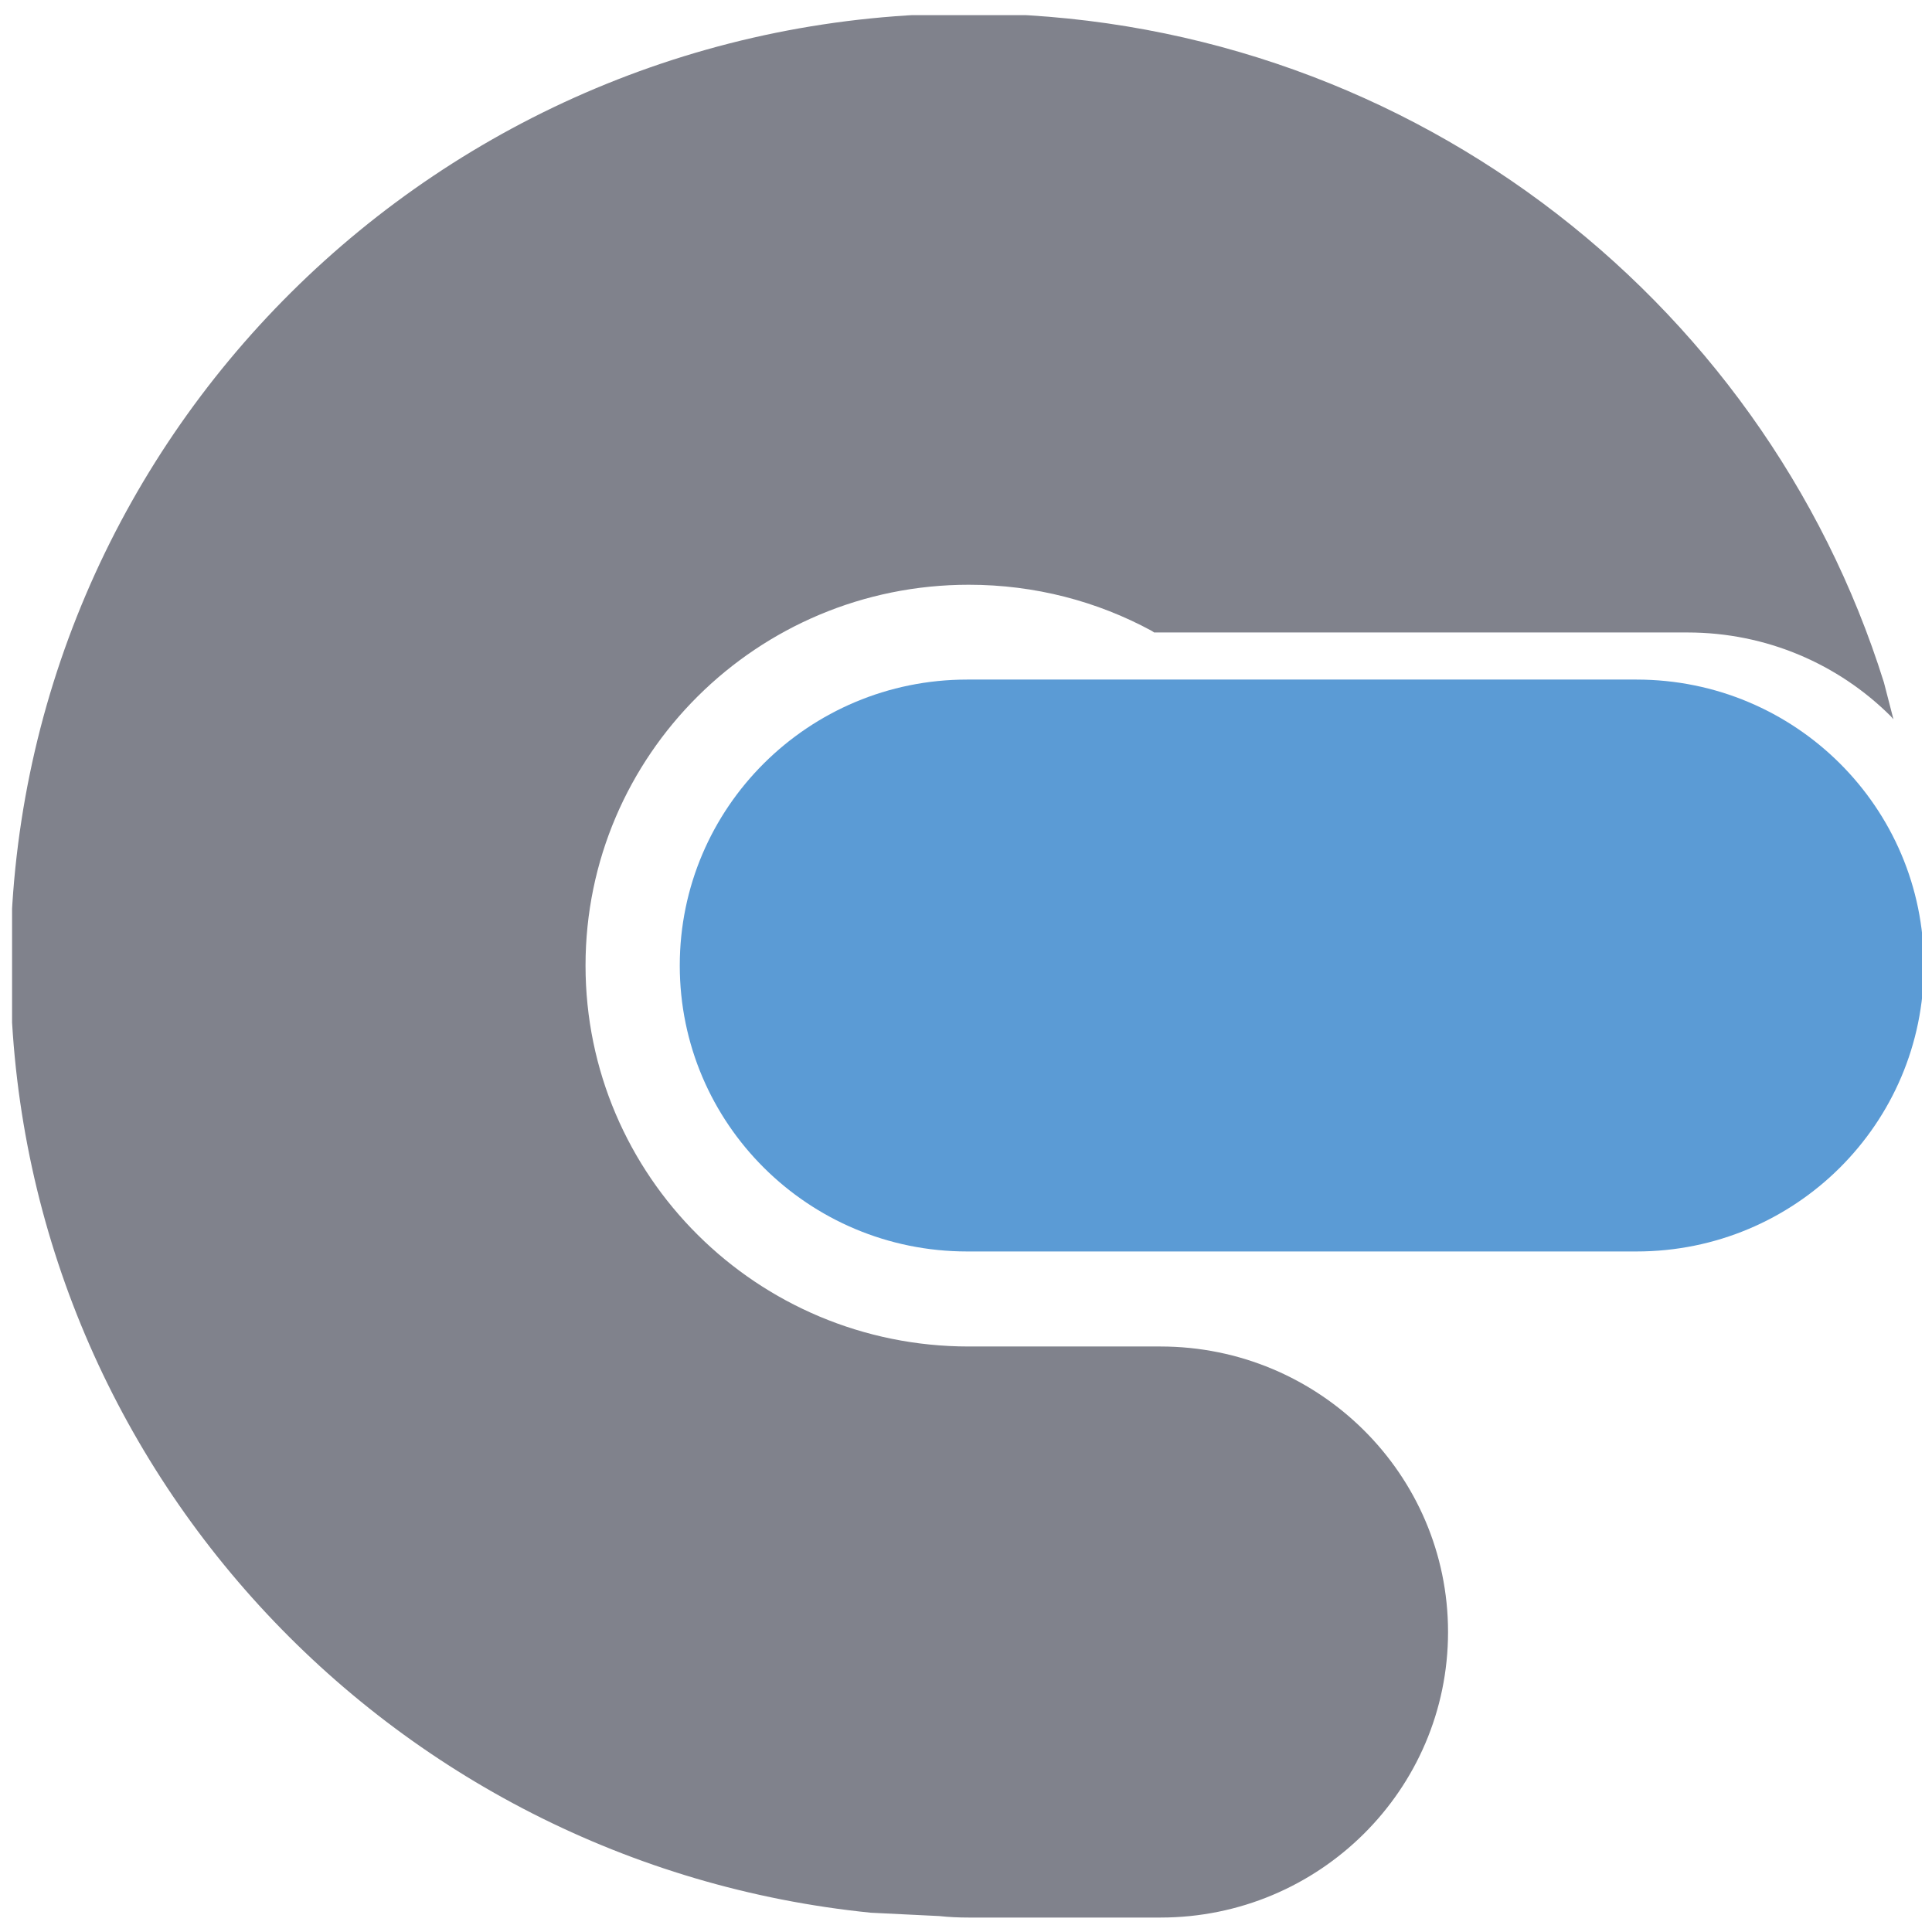 <?xml version="1.0" encoding="UTF-8" standalone="no"?>
<!DOCTYPE svg PUBLIC "-//W3C//DTD SVG 1.1//EN" "http://www.w3.org/Graphics/SVG/1.1/DTD/svg11.dtd">
<svg width="100%" height="100%" viewBox="0 0 800 800" version="1.1" xmlns="http://www.w3.org/2000/svg" xmlns:xlink="http://www.w3.org/1999/xlink" xml:space="preserve" xmlns:serif="http://www.serif.com/" style="fill-rule:evenodd;clip-rule:evenodd;stroke-linejoin:round;stroke-miterlimit:2;">
    <g id="elogo" transform="matrix(0.431,0,0,0.431,5,6.28)">
        <rect x="0" y="0" width="1834.9" height="1828.96" style="fill:none;"/>
        <clipPath id="_clip1">
            <rect x="0" y="0" width="1834.9" height="1828.96"/>
        </clipPath>
        <g clip-path="url(#_clip1)">
            <g id="parts2" transform="matrix(0.203,0,0,0.202,0,0)">
                <path d="M4528,-8C6563,-8 8285,1331 8859,3174L8904,3349L8891,3334C8645,3088 8305,2936 7929,2936L5405,2936L5393,2928C5136,2788 4841,2709 4528,2709C3526,2709 2714,3520 2714,4520C2714,5521 3526,6332 4528,6332L5435,6332C6186,6332 6796,6940 6796,7690C6796,8440 6186,9048 5435,9048L4528,9048C4481,9048 4434,9046 4389,9041L4064,9025C1777,8793 -8,6865 -8,4520C-8,2020 2023,-8 4528,-8Z" style="fill:rgb(128,130,140);"/>
            </g>
            <g id="parts1" transform="matrix(0.203,0,0,0.202,0,0)">
                <path d="M3160,4520C3160,3769 3769,3160 4520,3160L7688,3160C8440,3160 9048,3769 9048,4520C9048,5272 8440,5880 7688,5880L4520,5880C3769,5880 3160,5272 3160,4520Z" style="fill:rgb(91,155,213);"/>
            </g>
        </g>
    </g>
</svg>
